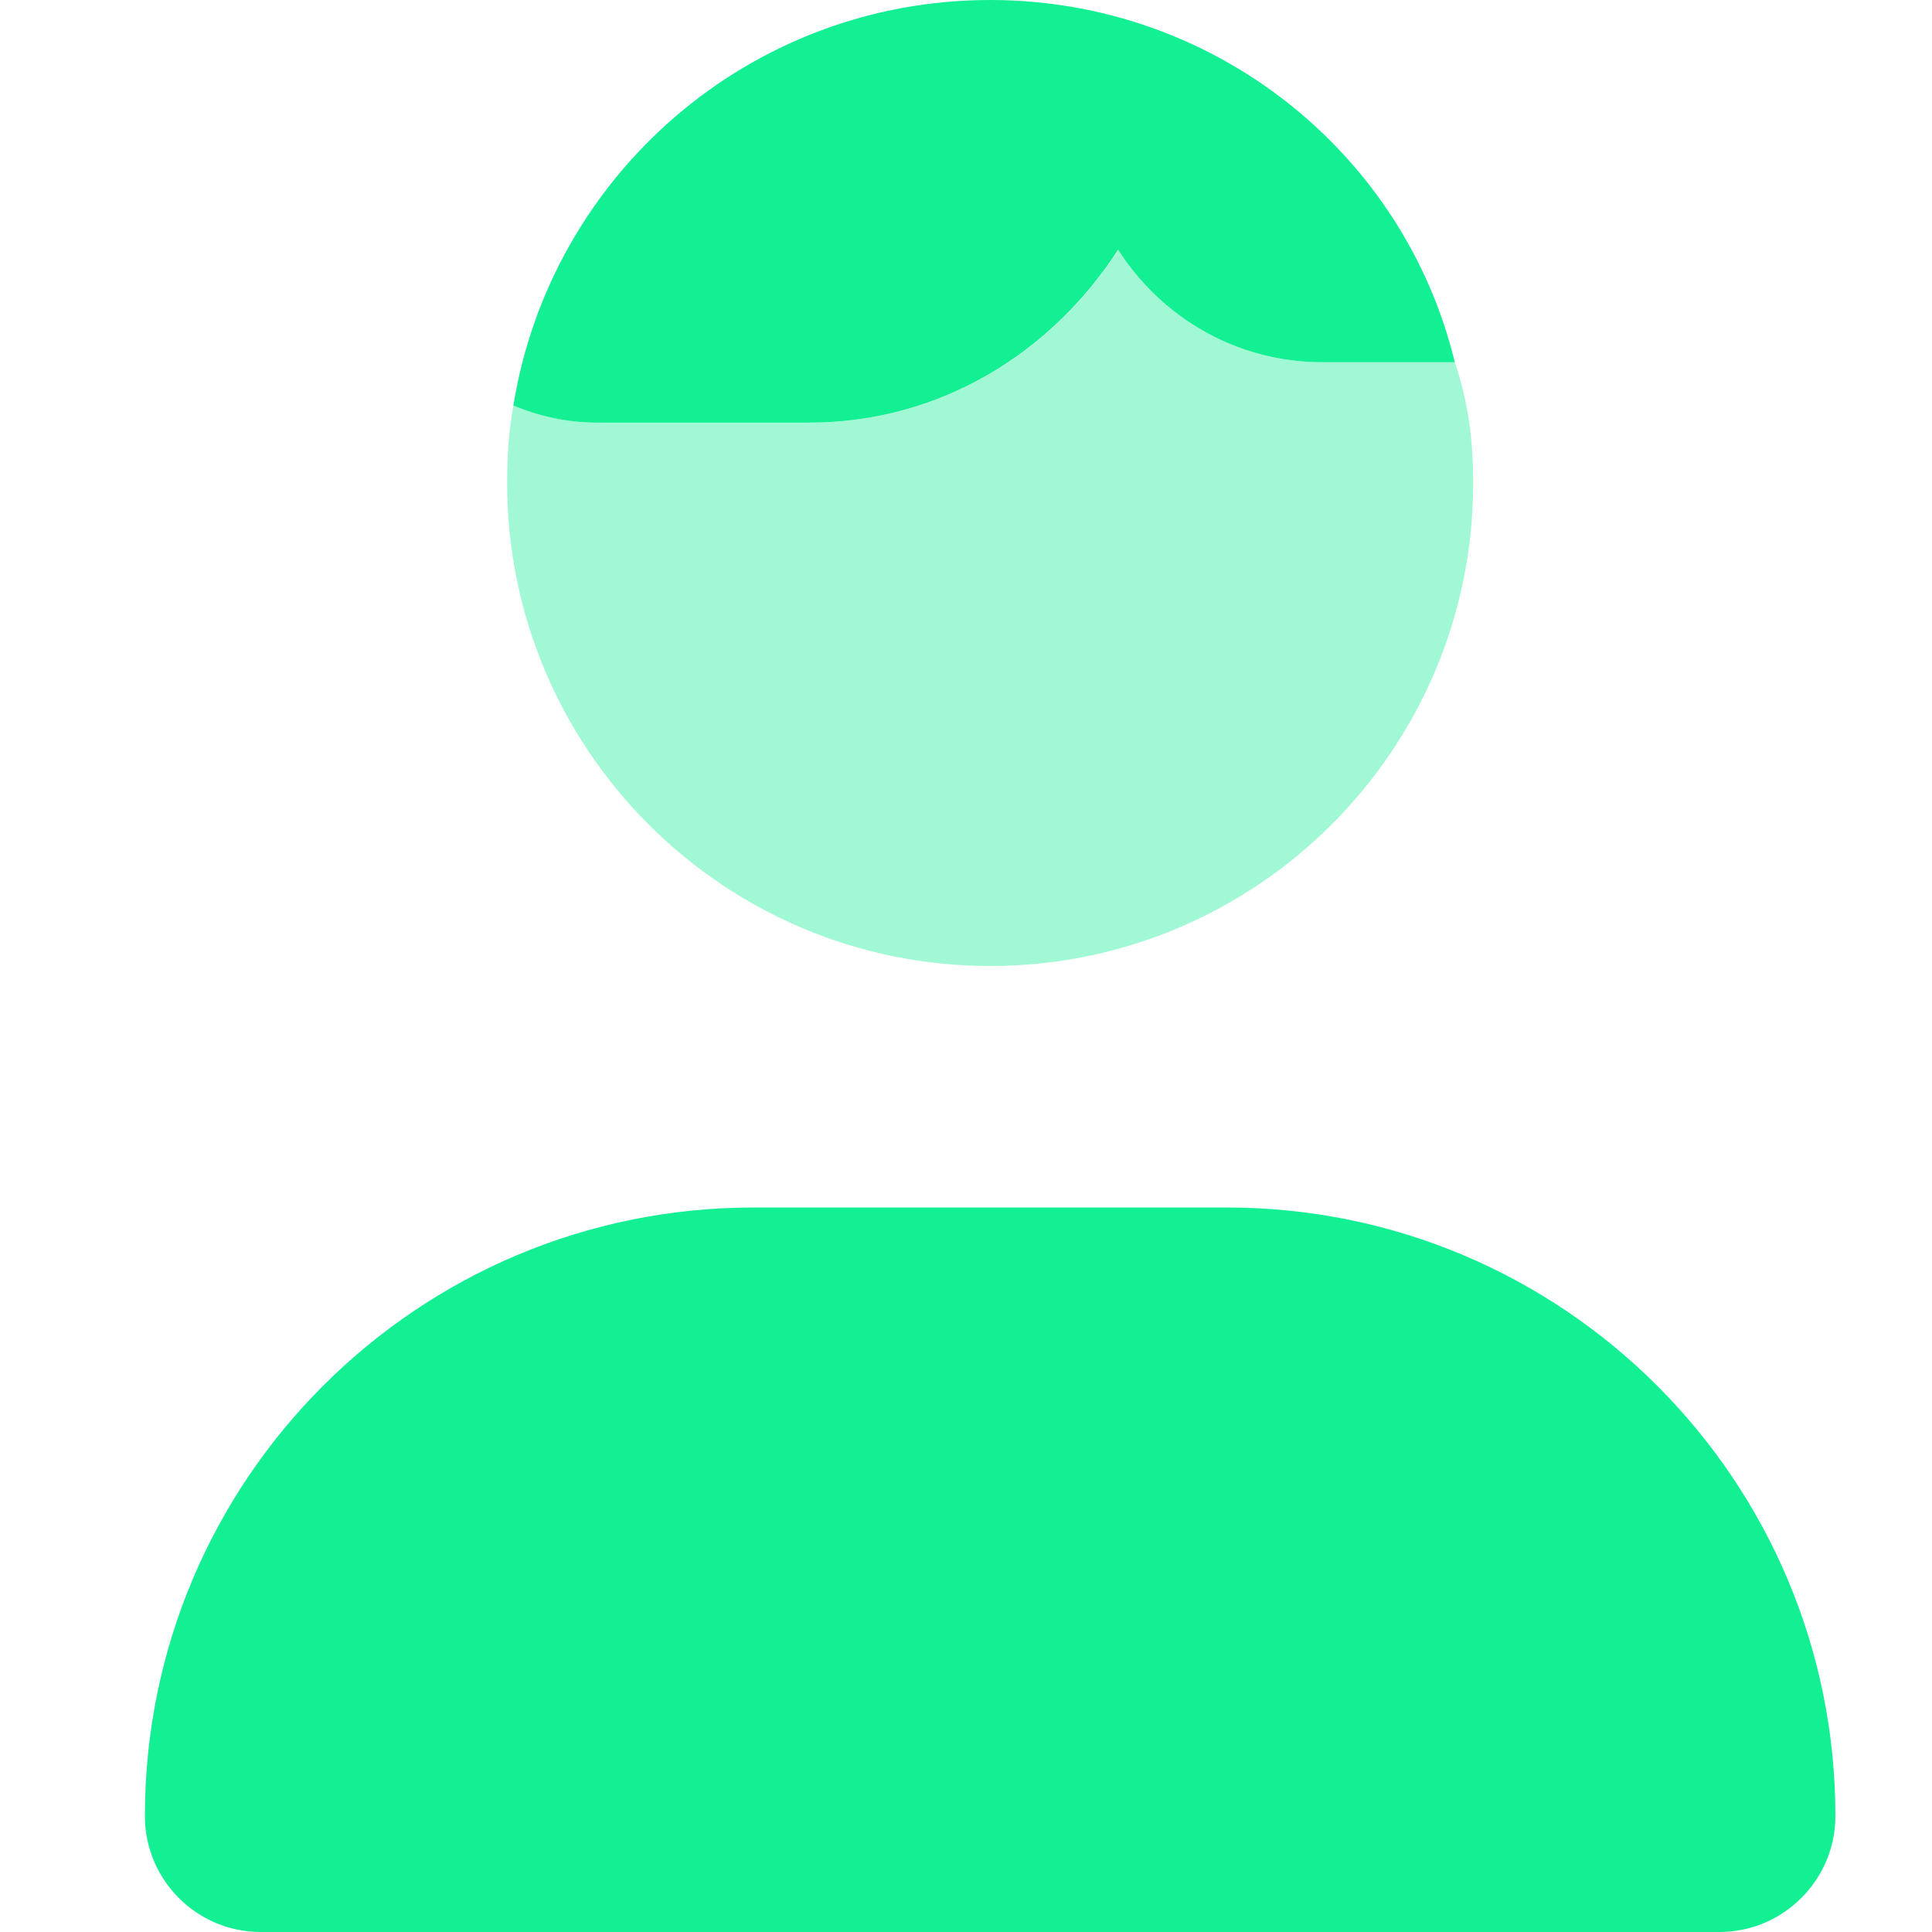 <svg width="40" height="40" viewBox="0 0 40 40" fill="none" xmlns="http://www.w3.org/2000/svg">
<path d="M10.63 8.39C11.4 3.63 15.52 0 20.5 0C25.16 0 29.08 3.19 30.12 7.5H27.38C25.6 7.5 24.04 6.57 23.15 5.17C21.76 7.32 19.45 8.75 16.75 8.75H12.37C11.75 8.75 11.16 8.62 10.62 8.39H10.63ZM25.4 25C32.36 25 38 30.64 38 37.6C38 38.92 36.92 40 35.6 40H5.4C4.07 40 3 38.92 3 37.6C3 30.64 8.64 25 15.6 25H25.4Z" fill="#13EF93"/>
<path opacity="0.4" d="M23.15 5.17C24.03 6.57 25.6 7.5 27.38 7.5H30.12C30.39 8.3 30.5 9.07 30.5 10C30.5 15.52 26.02 20 20.5 20C14.98 20 10.5 15.52 10.5 10C10.5 9.38 10.54 8.91 10.63 8.39C11.17 8.62 11.76 8.75 12.38 8.75H16.76C19.46 8.75 21.77 7.32 23.16 5.17H23.15Z" fill="#13EF93"/>
</svg>
